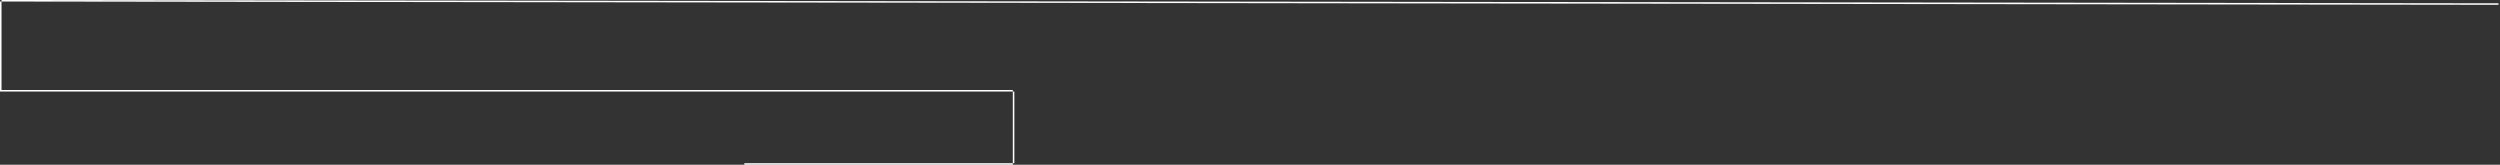 <svg width="1639" height="108" viewBox="0 0 1639 108" fill="none" xmlns="http://www.w3.org/2000/svg">
<rect x="0" y="0" width="1639" height="108" fill="#333333" stroke="none"/>
<path d="M664.5 107V60M664 107.5H488M1 59.5L664.001 59.5M0.5 60V1M1.001 0.5L1638 2.659" stroke="white"/>
</svg>
